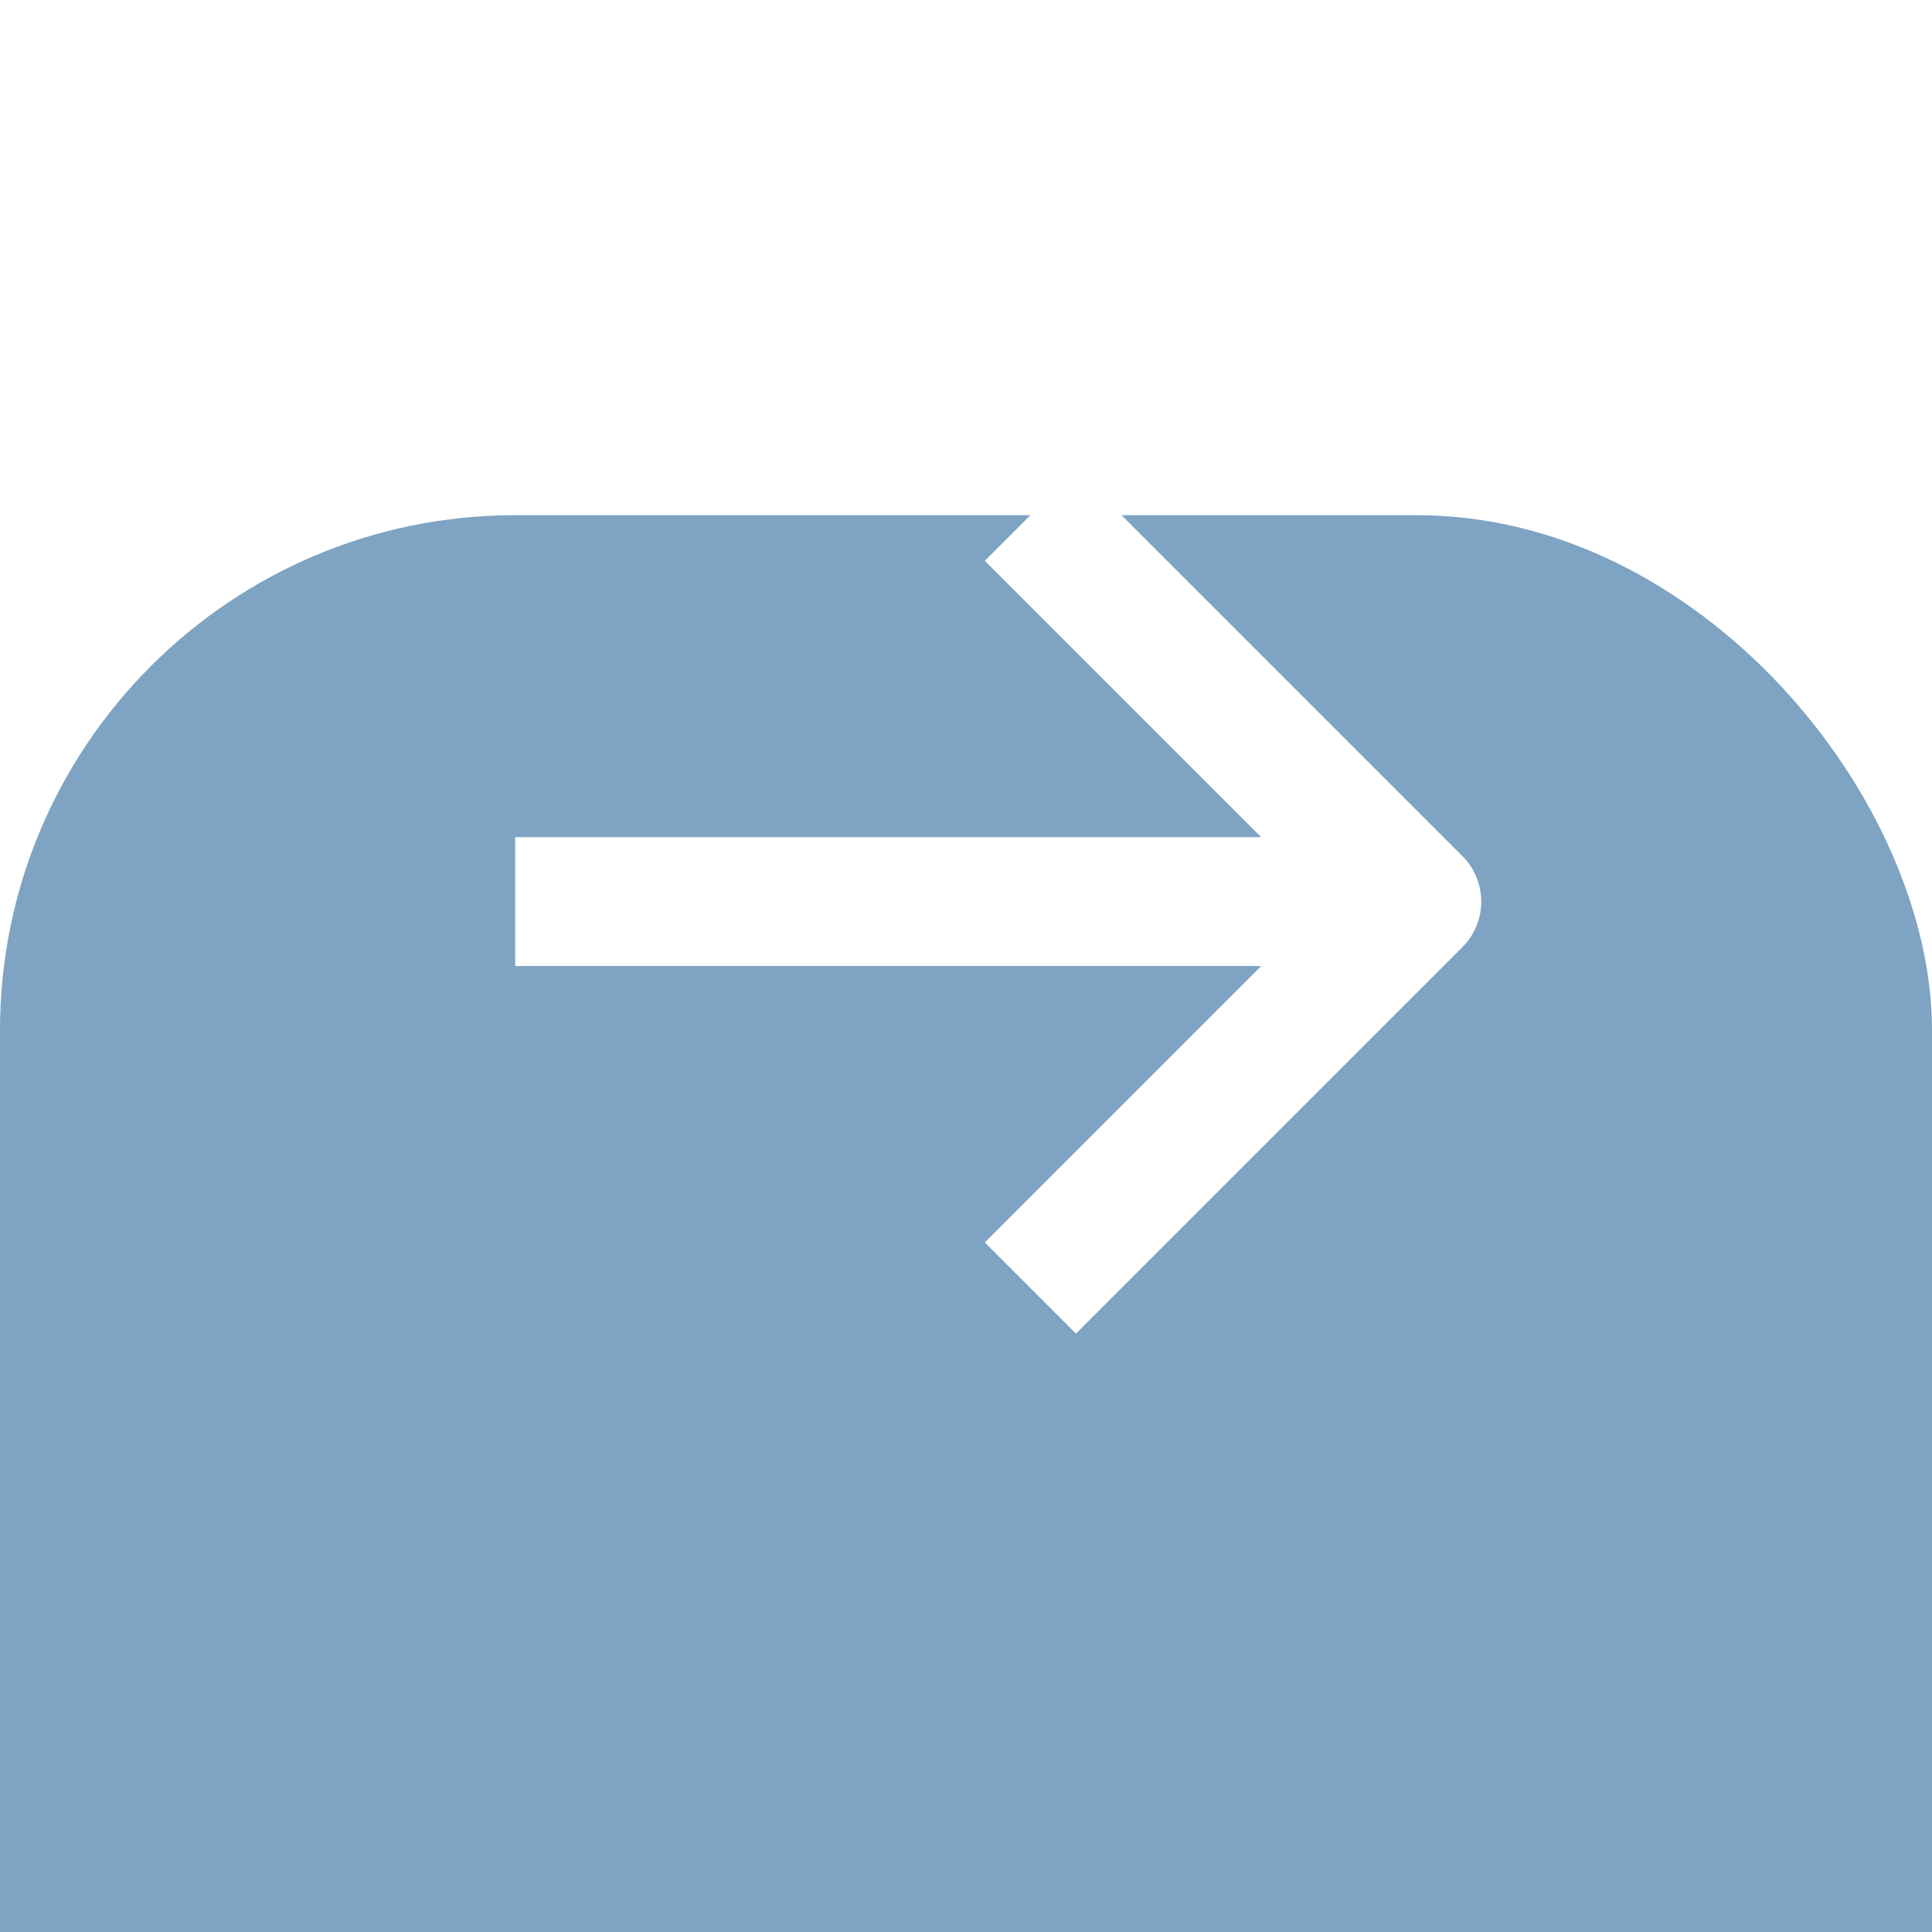 <svg width="15" height="15" viewBox="0 0 15 15" fill="none" xmlns="http://www.w3.org/2000/svg">
<g filter="url(#filter0_i_743_11683)">
<rect width="15" height="15" rx="4" fill="#7EA3C3"/>
</g>
<path d="M10.5 7L4 7" stroke="white" stroke-width="1.001" stroke-linejoin="round"/>
<path d="M8 4C9.172 5.172 9.828 5.828 11 7L8 10" stroke="white" stroke-width="1.001" stroke-linejoin="round"/>
<defs>
<filter id="filter0_i_743_11683" x="0" y="0" width="15" height="19" filterUnits="userSpaceOnUse" color-interpolation-filters="sRGB">
<feFlood flood-opacity="0" result="BackgroundImageFix"/>
<feBlend mode="normal" in="SourceGraphic" in2="BackgroundImageFix" result="shape"/>
<feColorMatrix in="SourceAlpha" type="matrix" values="0 0 0 0 0 0 0 0 0 0 0 0 0 0 0 0 0 0 127 0" result="hardAlpha"/>
<feOffset dy="4"/>
<feGaussianBlur stdDeviation="2"/>
<feComposite in2="hardAlpha" operator="arithmetic" k2="-1" k3="1"/>
<feColorMatrix type="matrix" values="0 0 0 0 1 0 0 0 0 1 0 0 0 0 1 0 0 0 1 0"/>
<feBlend mode="normal" in2="shape" result="effect1_innerShadow_743_11683"/>
</filter>
</defs>
</svg>

